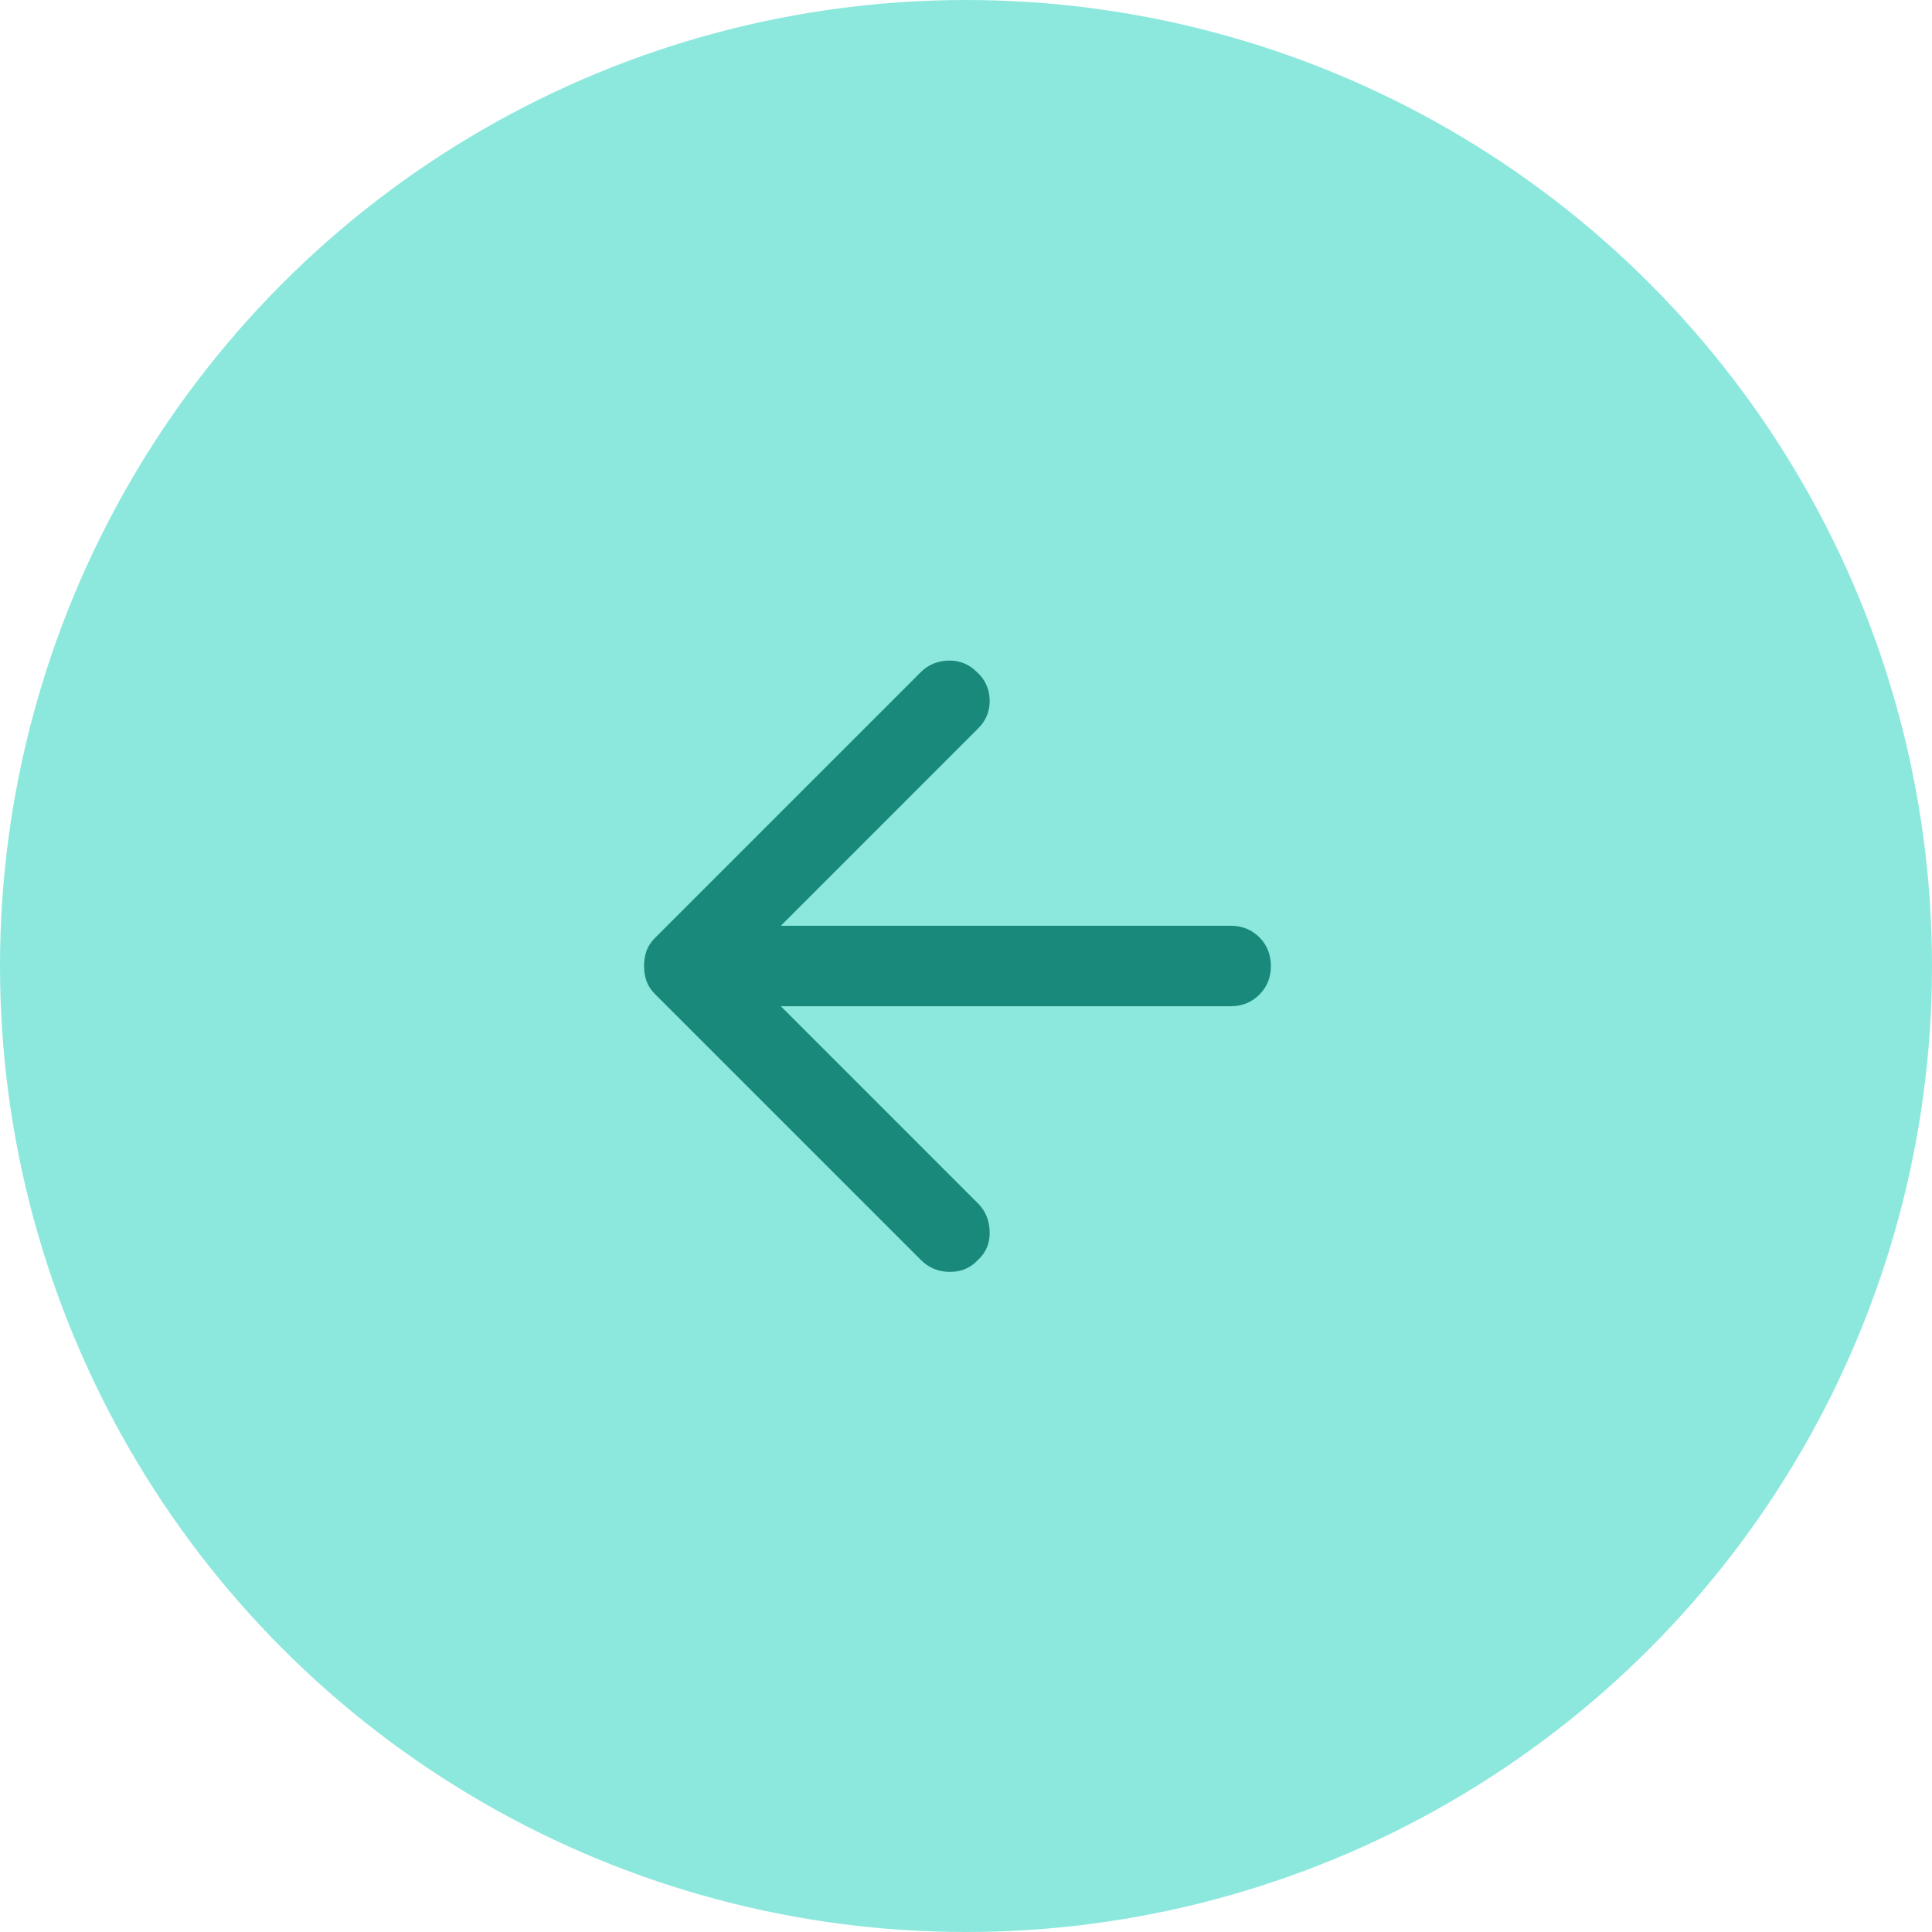 <svg width="64" height="64" viewBox="0 0 64 64" fill="none" xmlns="http://www.w3.org/2000/svg">
<path d="M32 33.867L25.467 40.4C25.222 40.644 24.911 40.767 24.533 40.767C24.156 40.767 23.845 40.644 23.6 40.4C23.356 40.156 23.233 39.844 23.233 39.467C23.233 39.089 23.356 38.778 23.6 38.533L30.133 32L23.6 25.467C23.356 25.222 23.233 24.911 23.233 24.533C23.233 24.156 23.356 23.844 23.6 23.6C23.845 23.356 24.156 23.233 24.533 23.233C24.911 23.233 25.222 23.356 25.467 23.6L32 30.133L38.533 23.6C38.778 23.356 39.089 23.233 39.467 23.233C39.844 23.233 40.156 23.356 40.4 23.6C40.645 23.844 40.767 24.156 40.767 24.533C40.767 24.911 40.645 25.222 40.4 25.467L33.867 32L40.4 38.533C40.645 38.778 40.767 39.089 40.767 39.467C40.767 39.844 40.645 40.156 40.4 40.4C40.156 40.644 39.844 40.767 39.467 40.767C39.089 40.767 38.778 40.644 38.533 40.4L32 33.867Z" fill="#15766A"/>
<path d="M32 33.867L25.467 40.4C25.222 40.644 24.911 40.767 24.533 40.767C24.156 40.767 23.845 40.644 23.6 40.4C23.356 40.156 23.233 39.844 23.233 39.467C23.233 39.089 23.356 38.778 23.6 38.533L30.133 32L23.6 25.467C23.356 25.222 23.233 24.911 23.233 24.533C23.233 24.156 23.356 23.844 23.6 23.6C23.845 23.356 24.156 23.233 24.533 23.233C24.911 23.233 25.222 23.356 25.467 23.6L32 30.133L38.533 23.6C38.778 23.356 39.089 23.233 39.467 23.233C39.844 23.233 40.156 23.356 40.4 23.6C40.645 23.844 40.767 24.156 40.767 24.533C40.767 24.911 40.645 25.222 40.4 25.467L33.867 32L40.4 38.533C40.645 38.778 40.767 39.089 40.767 39.467C40.767 39.844 40.645 40.156 40.4 40.4C40.156 40.644 39.844 40.767 39.467 40.767C39.089 40.767 38.778 40.644 38.533 40.4L32 33.867Z" fill="#15766A"/>
<circle cx="32" cy="32" r="32" fill="#8CE8DD"/>
<path d="M30.5 41.733L21.7 32.933C21.567 32.8 21.472 32.656 21.416 32.5C21.361 32.344 21.334 32.178 21.334 32C21.334 31.822 21.361 31.656 21.416 31.5C21.472 31.345 21.567 31.2 21.7 31.067L30.5 22.267C30.745 22.022 31.05 21.894 31.416 21.883C31.783 21.872 32.1 22 32.367 22.267C32.633 22.511 32.773 22.817 32.784 23.183C32.795 23.55 32.667 23.867 32.4 24.133L25.867 30.667H40.767C41.145 30.667 41.462 30.794 41.718 31.049C41.973 31.305 42.1 31.622 42.1 32C42.1 32.378 41.973 32.694 41.718 32.949C41.462 33.205 41.145 33.333 40.767 33.333H25.867L32.4 39.867C32.645 40.111 32.773 40.422 32.784 40.8C32.795 41.178 32.667 41.489 32.4 41.733C32.156 42 31.845 42.133 31.467 42.133C31.089 42.133 30.767 42 30.5 41.733V41.733Z" fill="#19897B"/>
</svg>
